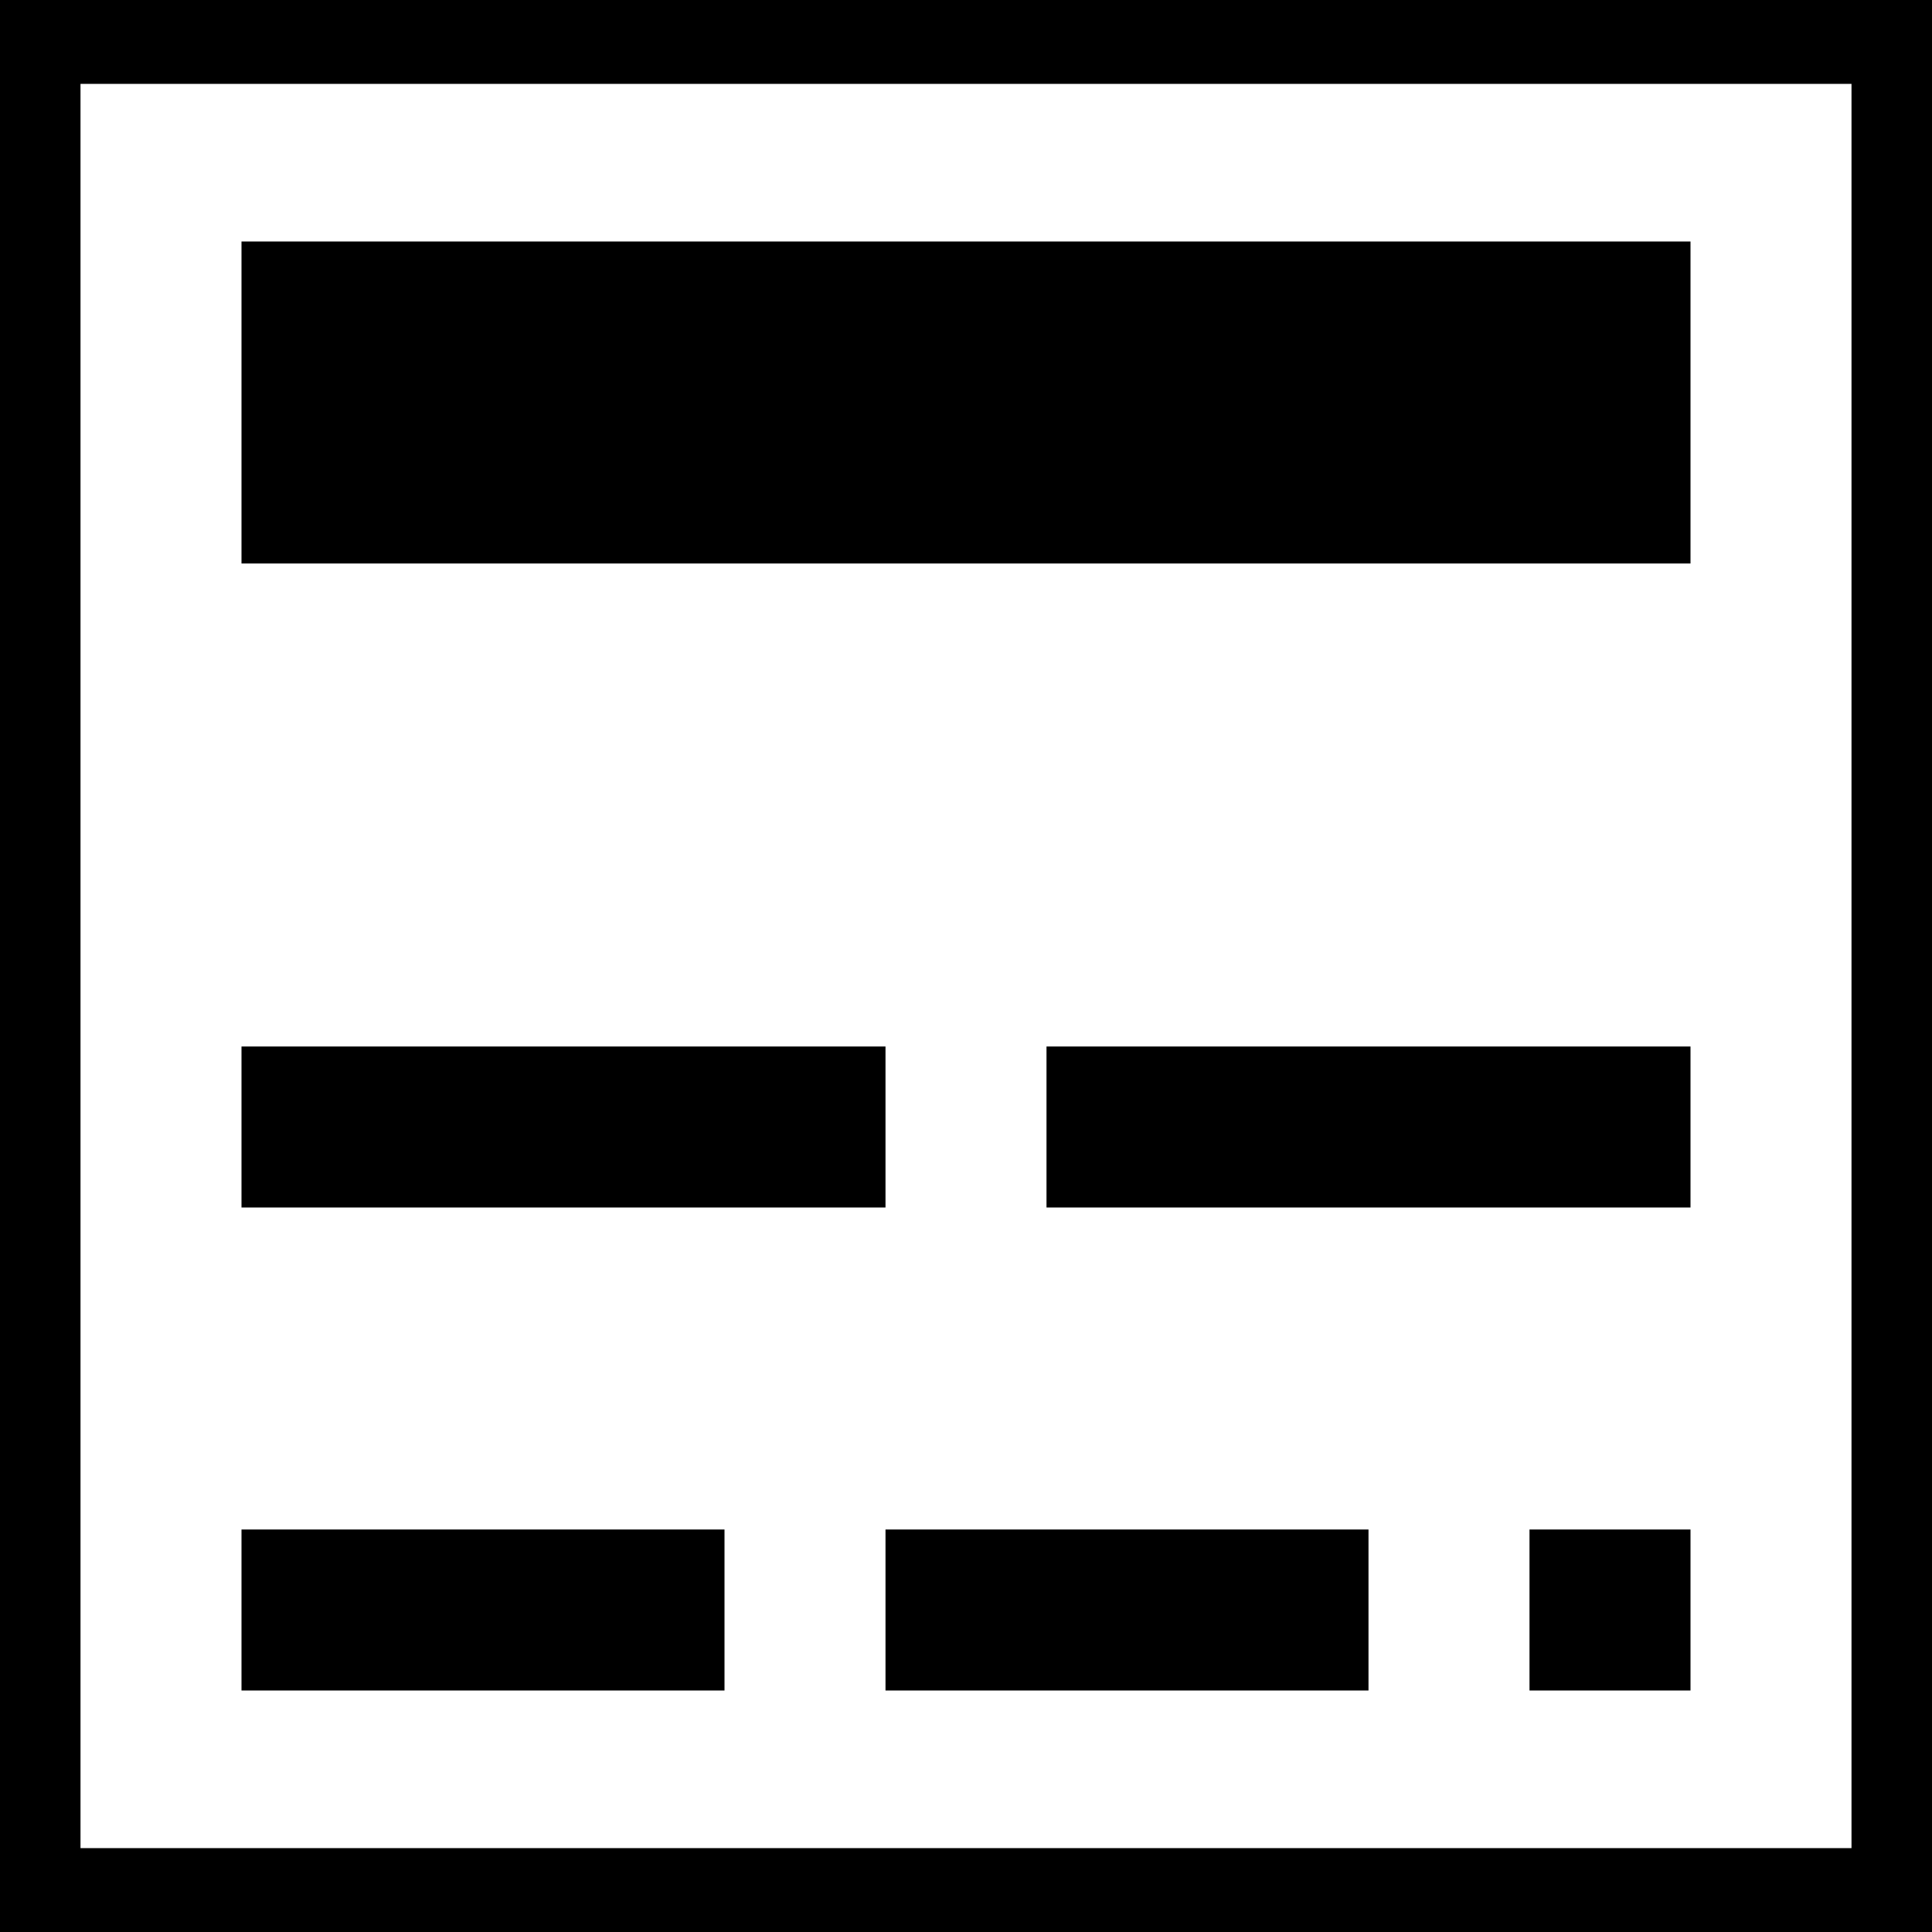 <?xml version="1.0" encoding="utf-8"?>
<!-- Generator: Adobe Illustrator 15.1.0, SVG Export Plug-In . SVG Version: 6.00 Build 0)  -->
<!DOCTYPE svg PUBLIC "-//W3C//DTD SVG 1.1//EN" "http://www.w3.org/Graphics/SVG/1.1/DTD/svg11.dtd">
<svg version="1.1" id="Layer_1" xmlns="http://www.w3.org/2000/svg" xmlns:xlink="http://www.w3.org/1999/xlink" x="0px" y="0px"
	 width="24px" height="24px" viewBox="-0.5 -0.5 24 24" enable-background="new -0.5 -0.5 24 24" xml:space="preserve">
<rect x="2.5" y="2.5" width="18" height="4"/>
<rect x="2.5" y="18.5" width="6" height="2"/>
<rect x="2.5" y="12.5" width="8" height="2"/>
<rect x="12.5" y="12.5" width="8" height="2"/>
<rect x="10.5" y="18.5" width="6" height="2"/>
<rect x="18.5" y="18.5" width="2" height="2"/>
<g>
	<rect x="0.5" y="0.542" fill="none" width="22" height="21.916"/>
	<path d="M22.5-0.5h-22h-1v1.042v21.916V23.5h1h23v-1v-0.042V0.542V-0.5H22.5z M22.5,22.458h-22V0.542h22V22.458z"/>
</g>
</svg>
